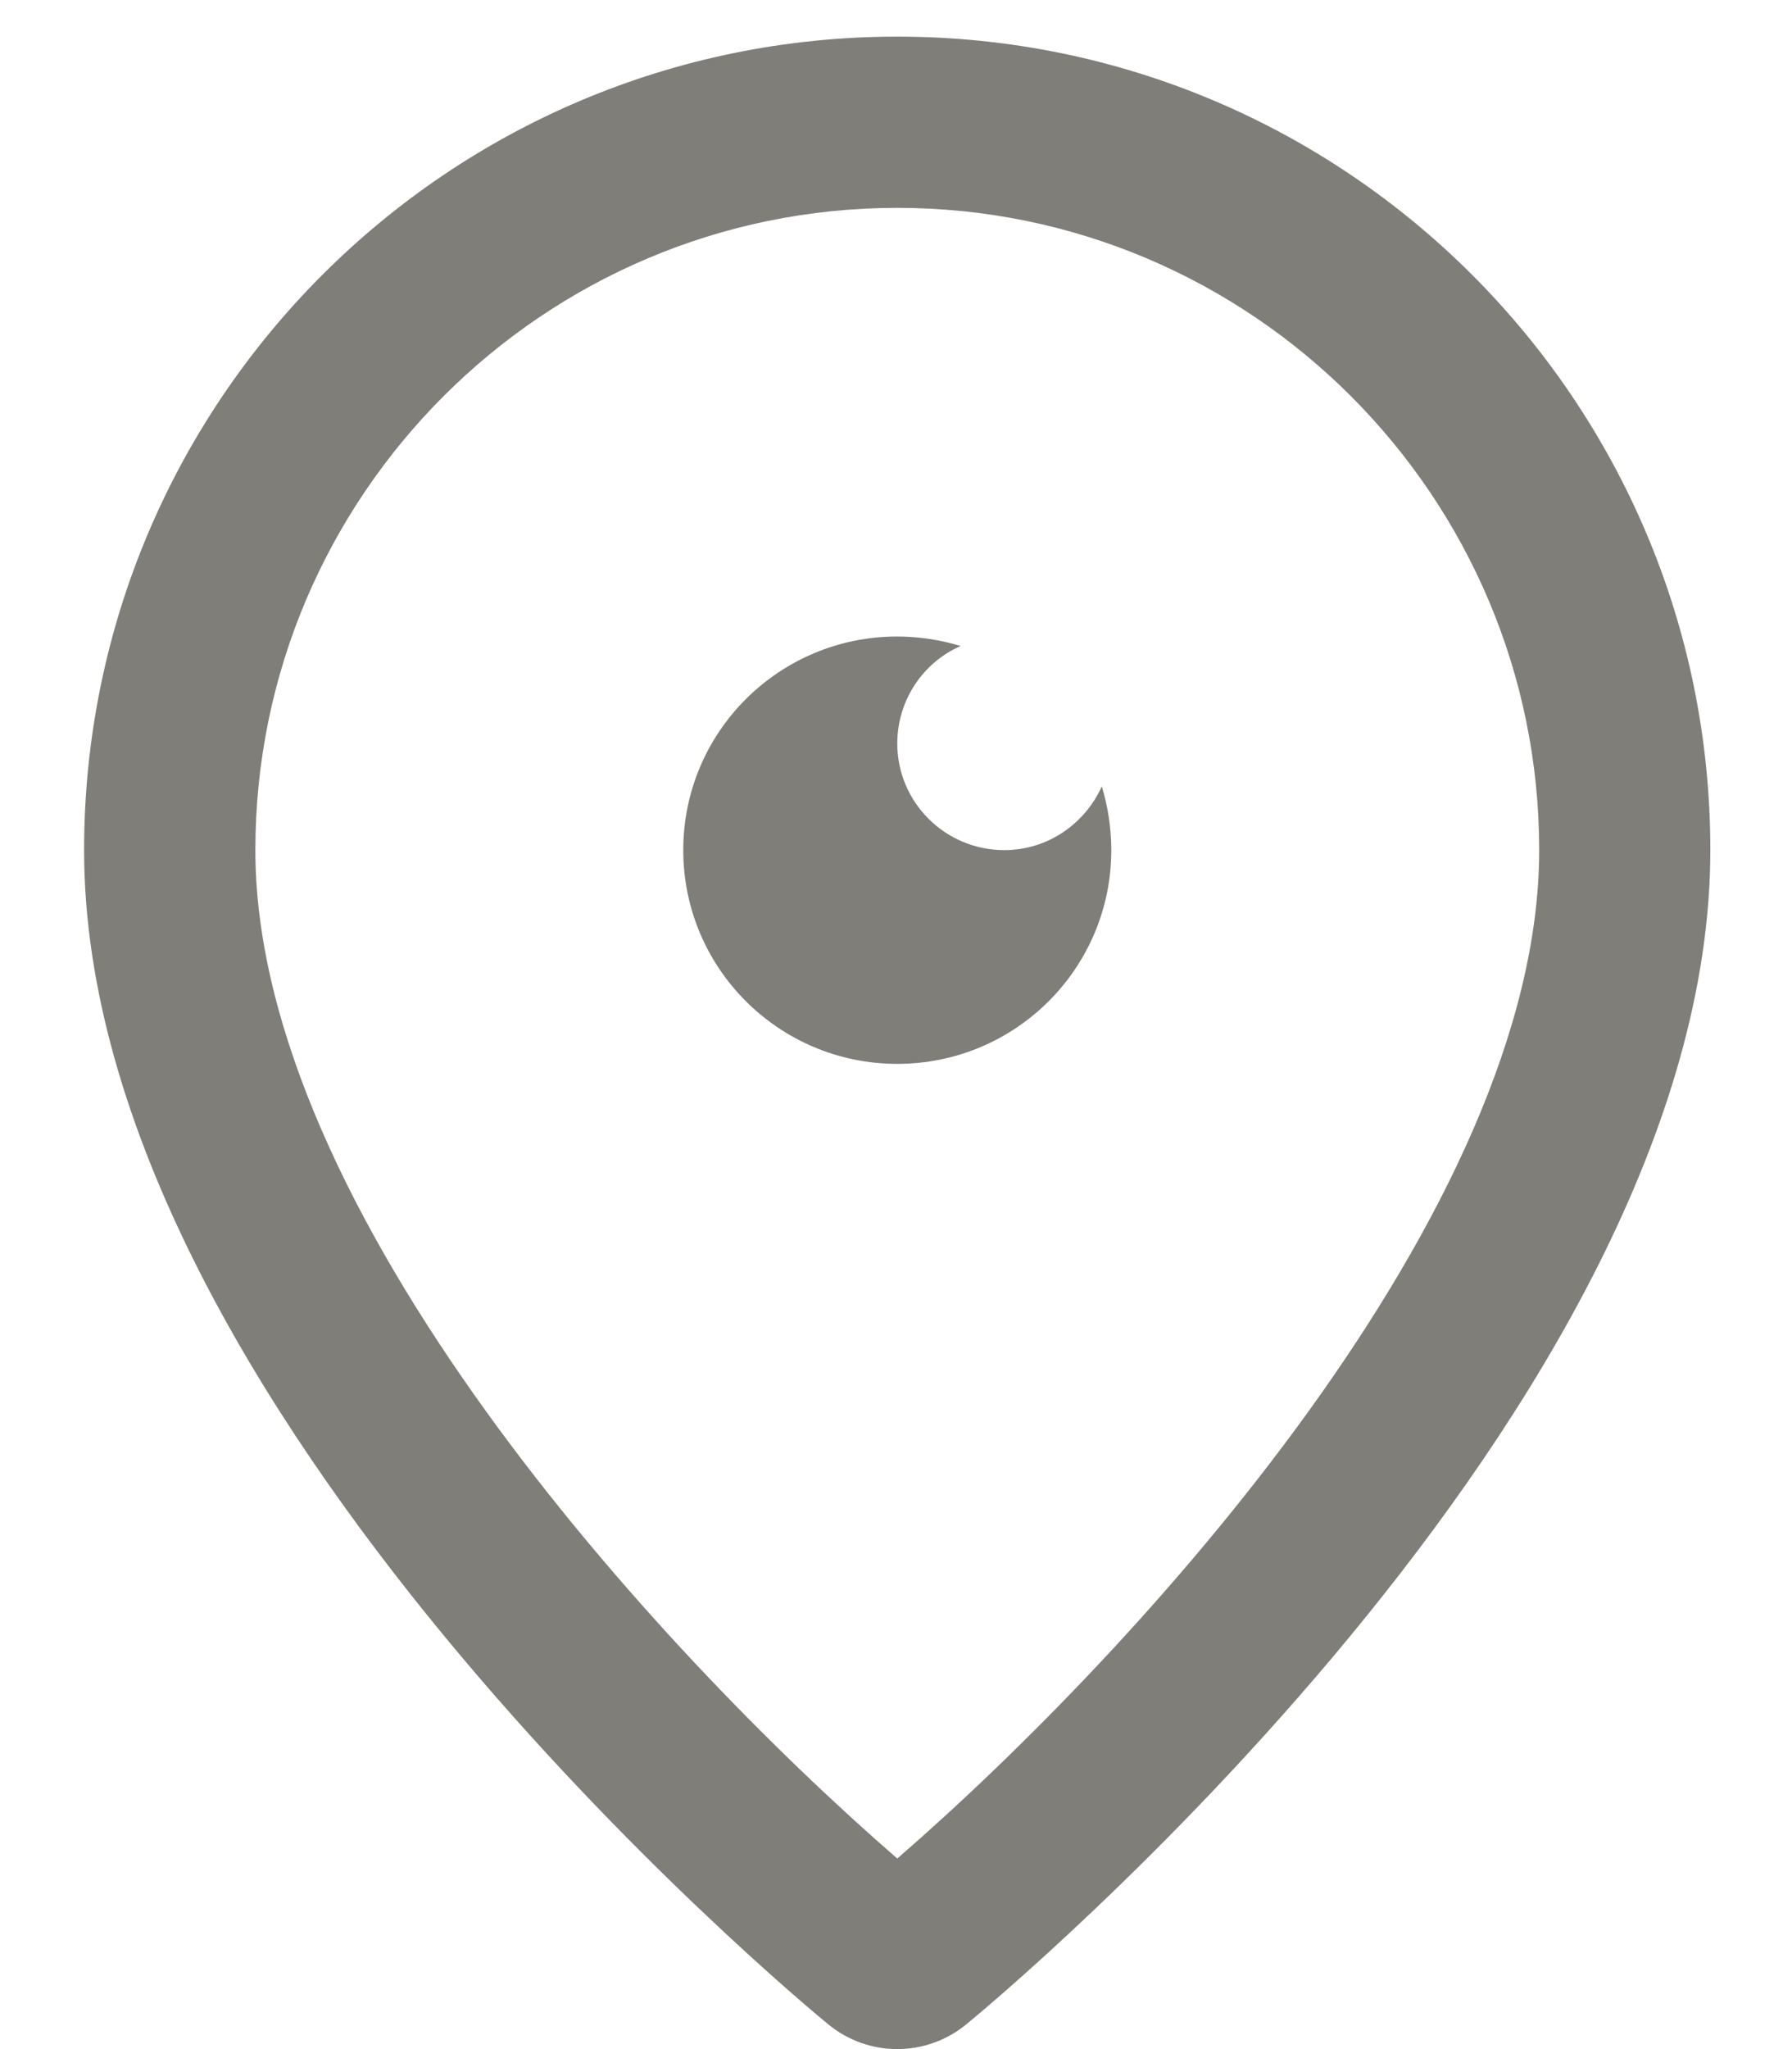 <svg width="14" height="16" viewBox="0 0 14 16" fill="none" xmlns="http://www.w3.org/2000/svg">
<path d="M7.01 0.286C3.502 0.286 0.657 3.13 0.657 6.638C0.657 10.985 6.232 15.611 6.47 15.806C6.627 15.935 6.818 16 7.01 16C7.201 16 7.393 15.935 7.55 15.806C7.788 15.611 13.362 10.985 13.362 6.638C13.362 3.13 10.518 0.286 7.01 0.286ZM7.01 1.623C9.775 1.623 12.025 3.873 12.025 6.638C12.025 9.448 8.907 12.867 7.01 14.512C5.114 12.868 1.995 9.448 1.995 6.638C1.995 3.873 4.244 1.623 7.01 1.623ZM7.01 4.97C6.087 4.97 5.338 5.715 5.338 6.638C5.338 7.561 6.087 8.307 7.01 8.307C7.933 8.307 8.682 7.561 8.682 6.638C8.682 6.464 8.655 6.297 8.608 6.14C8.477 6.431 8.187 6.638 7.846 6.638C7.384 6.638 7.01 6.264 7.01 5.806C7.01 5.465 7.214 5.171 7.505 5.044C7.348 4.997 7.18 4.97 7.01 4.97Z" fill="#7F7E79"/>
</svg>
